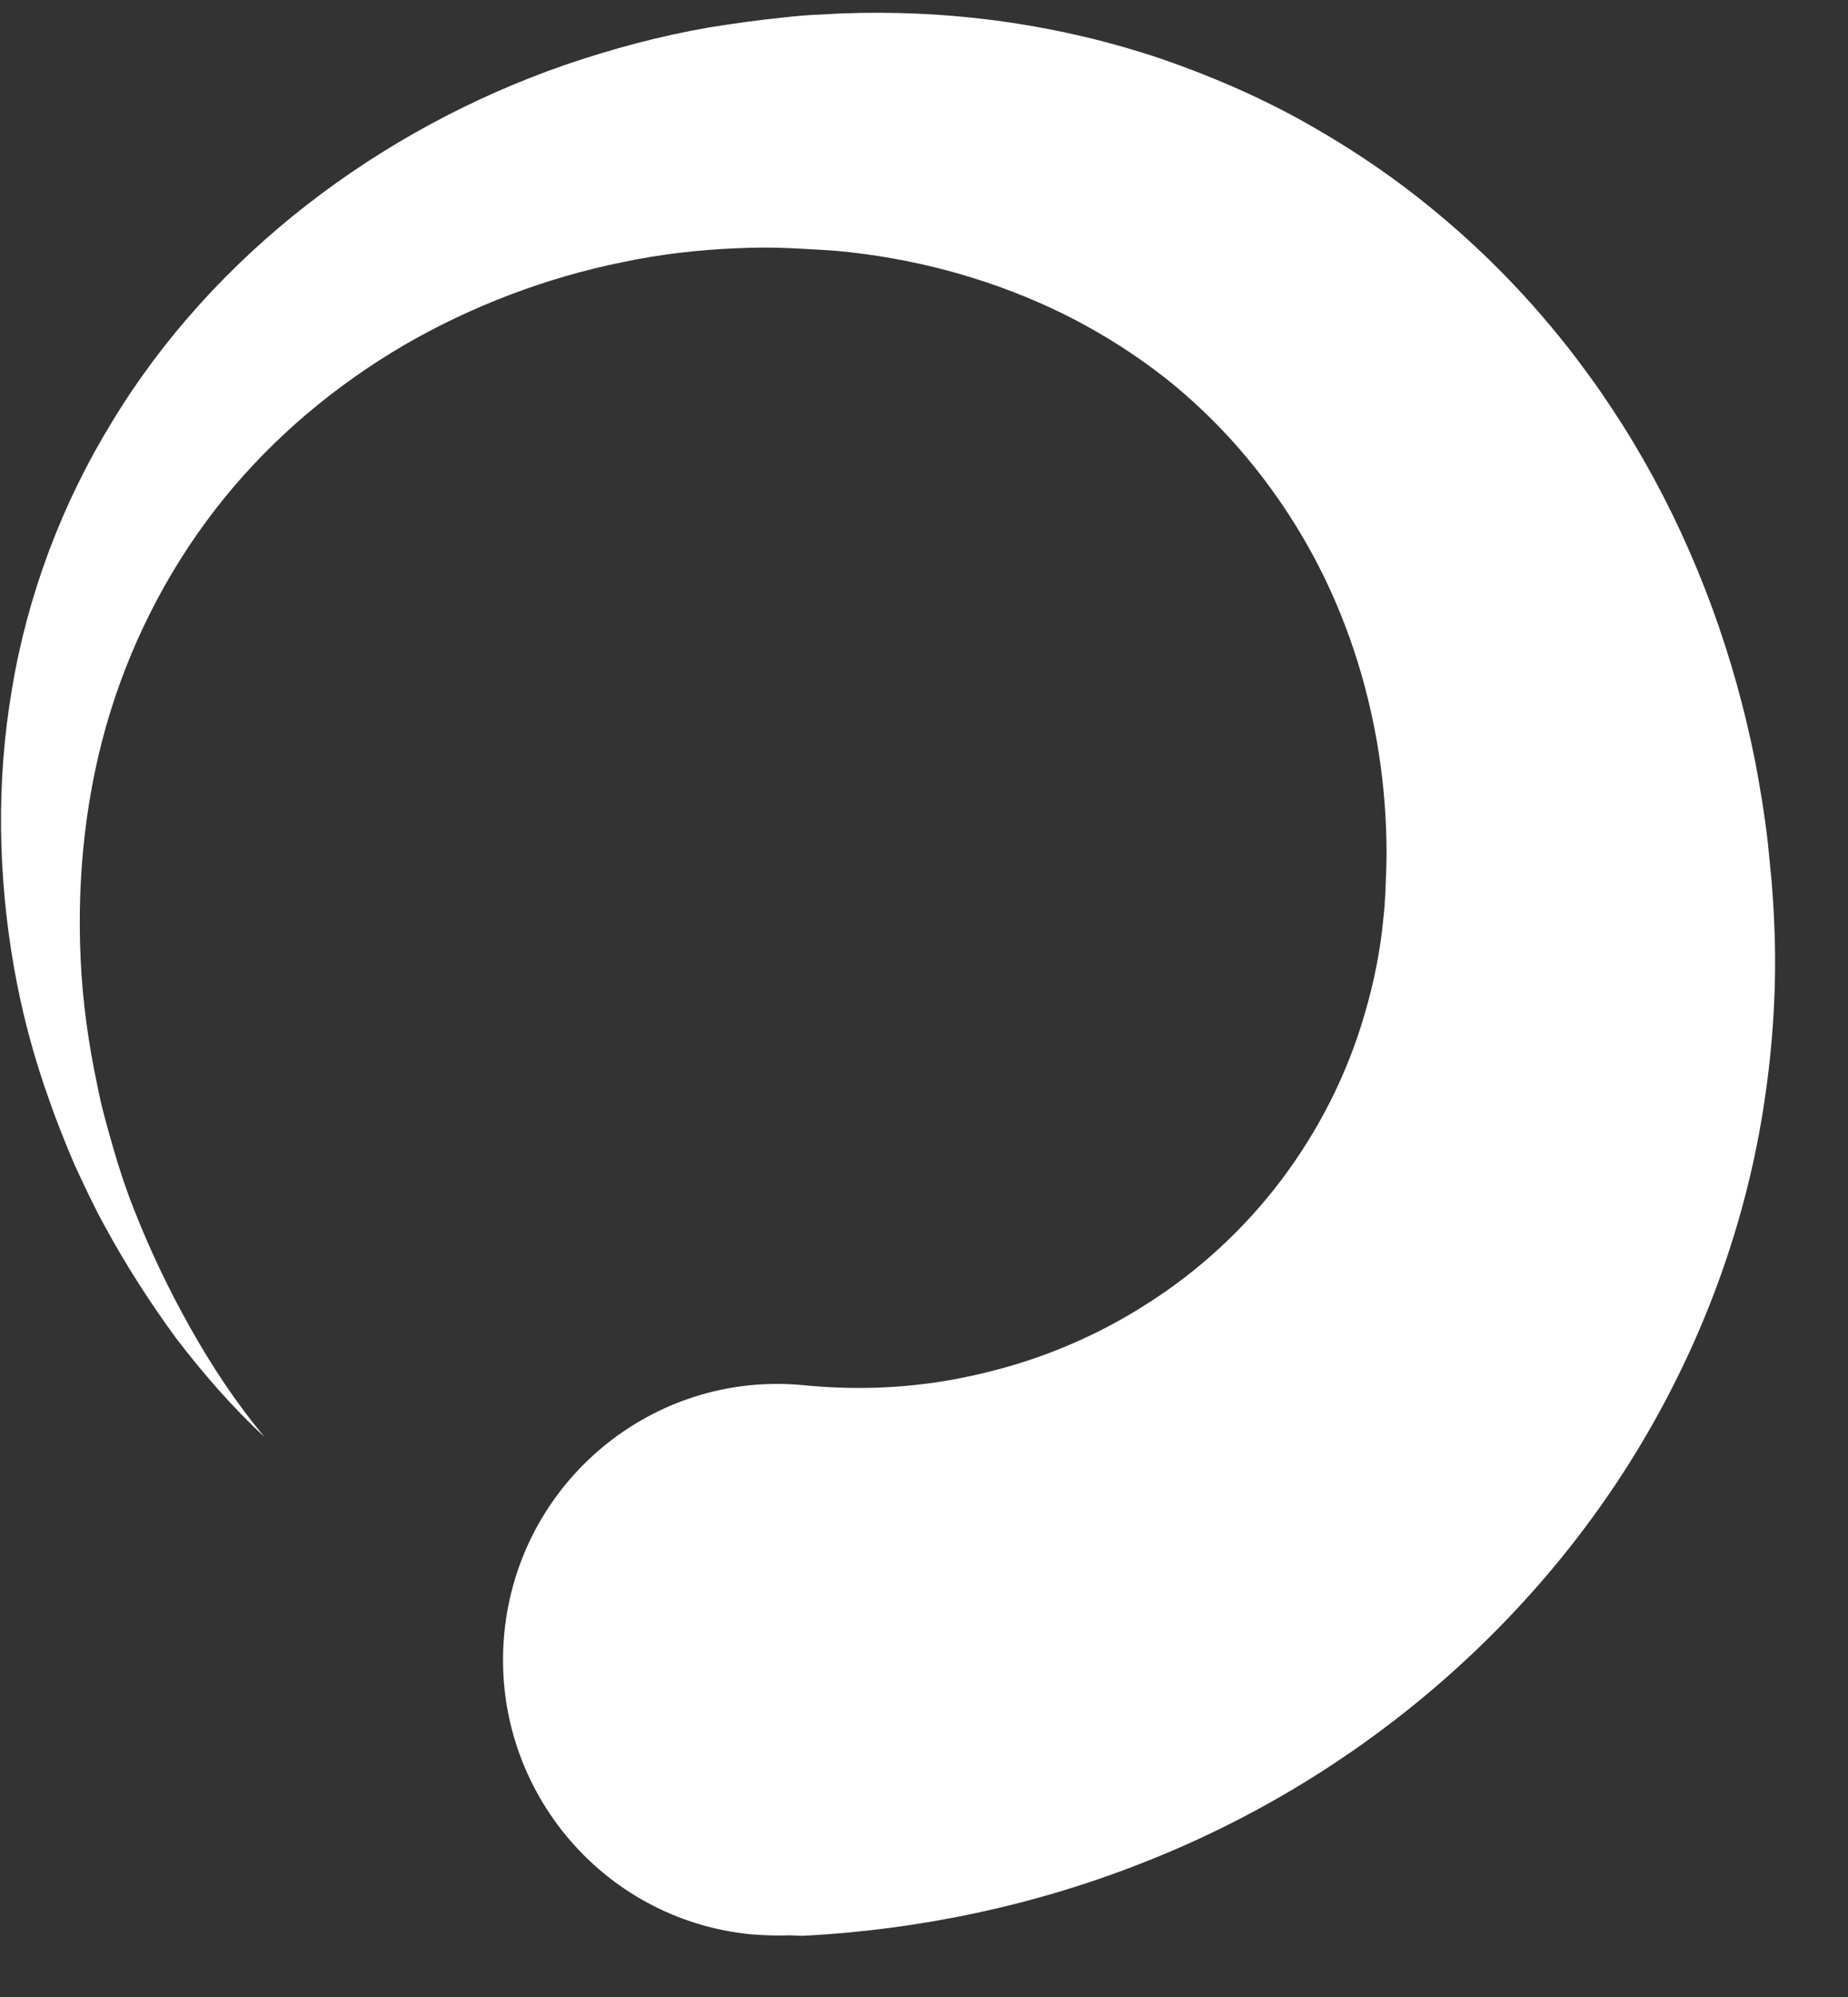 <svg width="25" height="27" viewBox="0 0 25 27" fill="none" xmlns="http://www.w3.org/2000/svg">
<rect x="0" y="0" width="25" height="27" fill="#333333" stroke="none"/>
<path d="M10.858 26.173C12.439 26.092 14.006 25.761 15.473 25.18C16.939 24.605 18.298 23.781 19.482 22.754C20.666 21.727 21.668 20.505 22.421 19.14C23.175 17.775 23.679 16.282 23.888 14.762C23.995 14.005 24.036 13.242 24.002 12.485C23.995 12.296 23.982 12.113 23.968 11.931L23.942 11.661L23.915 11.39C23.874 11.026 23.814 10.668 23.747 10.309C23.464 8.877 22.959 7.485 22.233 6.215C21.506 4.945 20.565 3.81 19.448 2.885C18.89 2.418 18.291 2.013 17.666 1.662C17.04 1.31 16.381 1.027 15.715 0.797C14.376 0.344 12.977 0.148 11.625 0.175L11.369 0.182L11.114 0.196C10.945 0.202 10.771 0.216 10.602 0.236C10.266 0.27 9.93 0.317 9.593 0.371C8.927 0.486 8.275 0.662 7.643 0.878C6.378 1.317 5.194 1.959 4.151 2.77C3.109 3.58 2.201 4.574 1.521 5.695C0.835 6.81 0.371 8.053 0.162 9.316C-0.053 10.573 -0.026 11.85 0.189 13.079C0.297 13.694 0.458 14.296 0.667 14.877C0.768 15.167 0.882 15.451 1.003 15.735C1.131 16.012 1.259 16.289 1.407 16.559C1.696 17.093 2.026 17.606 2.382 18.093C2.745 18.566 3.142 19.025 3.58 19.43C3.196 18.971 2.866 18.471 2.577 17.957C2.288 17.444 2.032 16.91 1.817 16.363C1.709 16.093 1.615 15.809 1.535 15.532C1.454 15.248 1.373 14.971 1.319 14.687C1.198 14.12 1.117 13.546 1.091 12.971C1.037 11.83 1.165 10.681 1.494 9.62C1.824 8.56 2.349 7.58 3.028 6.742C3.707 5.904 4.541 5.209 5.463 4.668C6.385 4.134 7.387 3.756 8.409 3.547C8.921 3.439 9.439 3.378 9.957 3.357C10.212 3.344 10.475 3.344 10.73 3.357C10.858 3.364 10.986 3.371 11.114 3.378L11.309 3.391L11.504 3.411C12.526 3.526 13.495 3.81 14.369 4.236C14.807 4.452 15.217 4.702 15.6 4.986C15.984 5.269 16.334 5.594 16.65 5.938C17.282 6.634 17.787 7.438 18.136 8.303C18.486 9.168 18.688 10.093 18.742 11.019C18.755 11.249 18.762 11.485 18.755 11.715L18.748 11.89L18.742 12.066C18.735 12.181 18.728 12.303 18.715 12.411C18.674 12.85 18.587 13.282 18.466 13.694C18.23 14.518 17.84 15.282 17.336 15.951C16.831 16.62 16.212 17.187 15.52 17.626C14.827 18.072 14.06 18.39 13.273 18.572C12.486 18.761 11.672 18.809 10.871 18.728C8.826 18.532 7.017 20.038 6.822 22.085C6.627 24.139 8.127 25.957 10.165 26.153C10.34 26.166 10.508 26.173 10.683 26.166L10.858 26.173Z" fill="white"/>
</svg>
